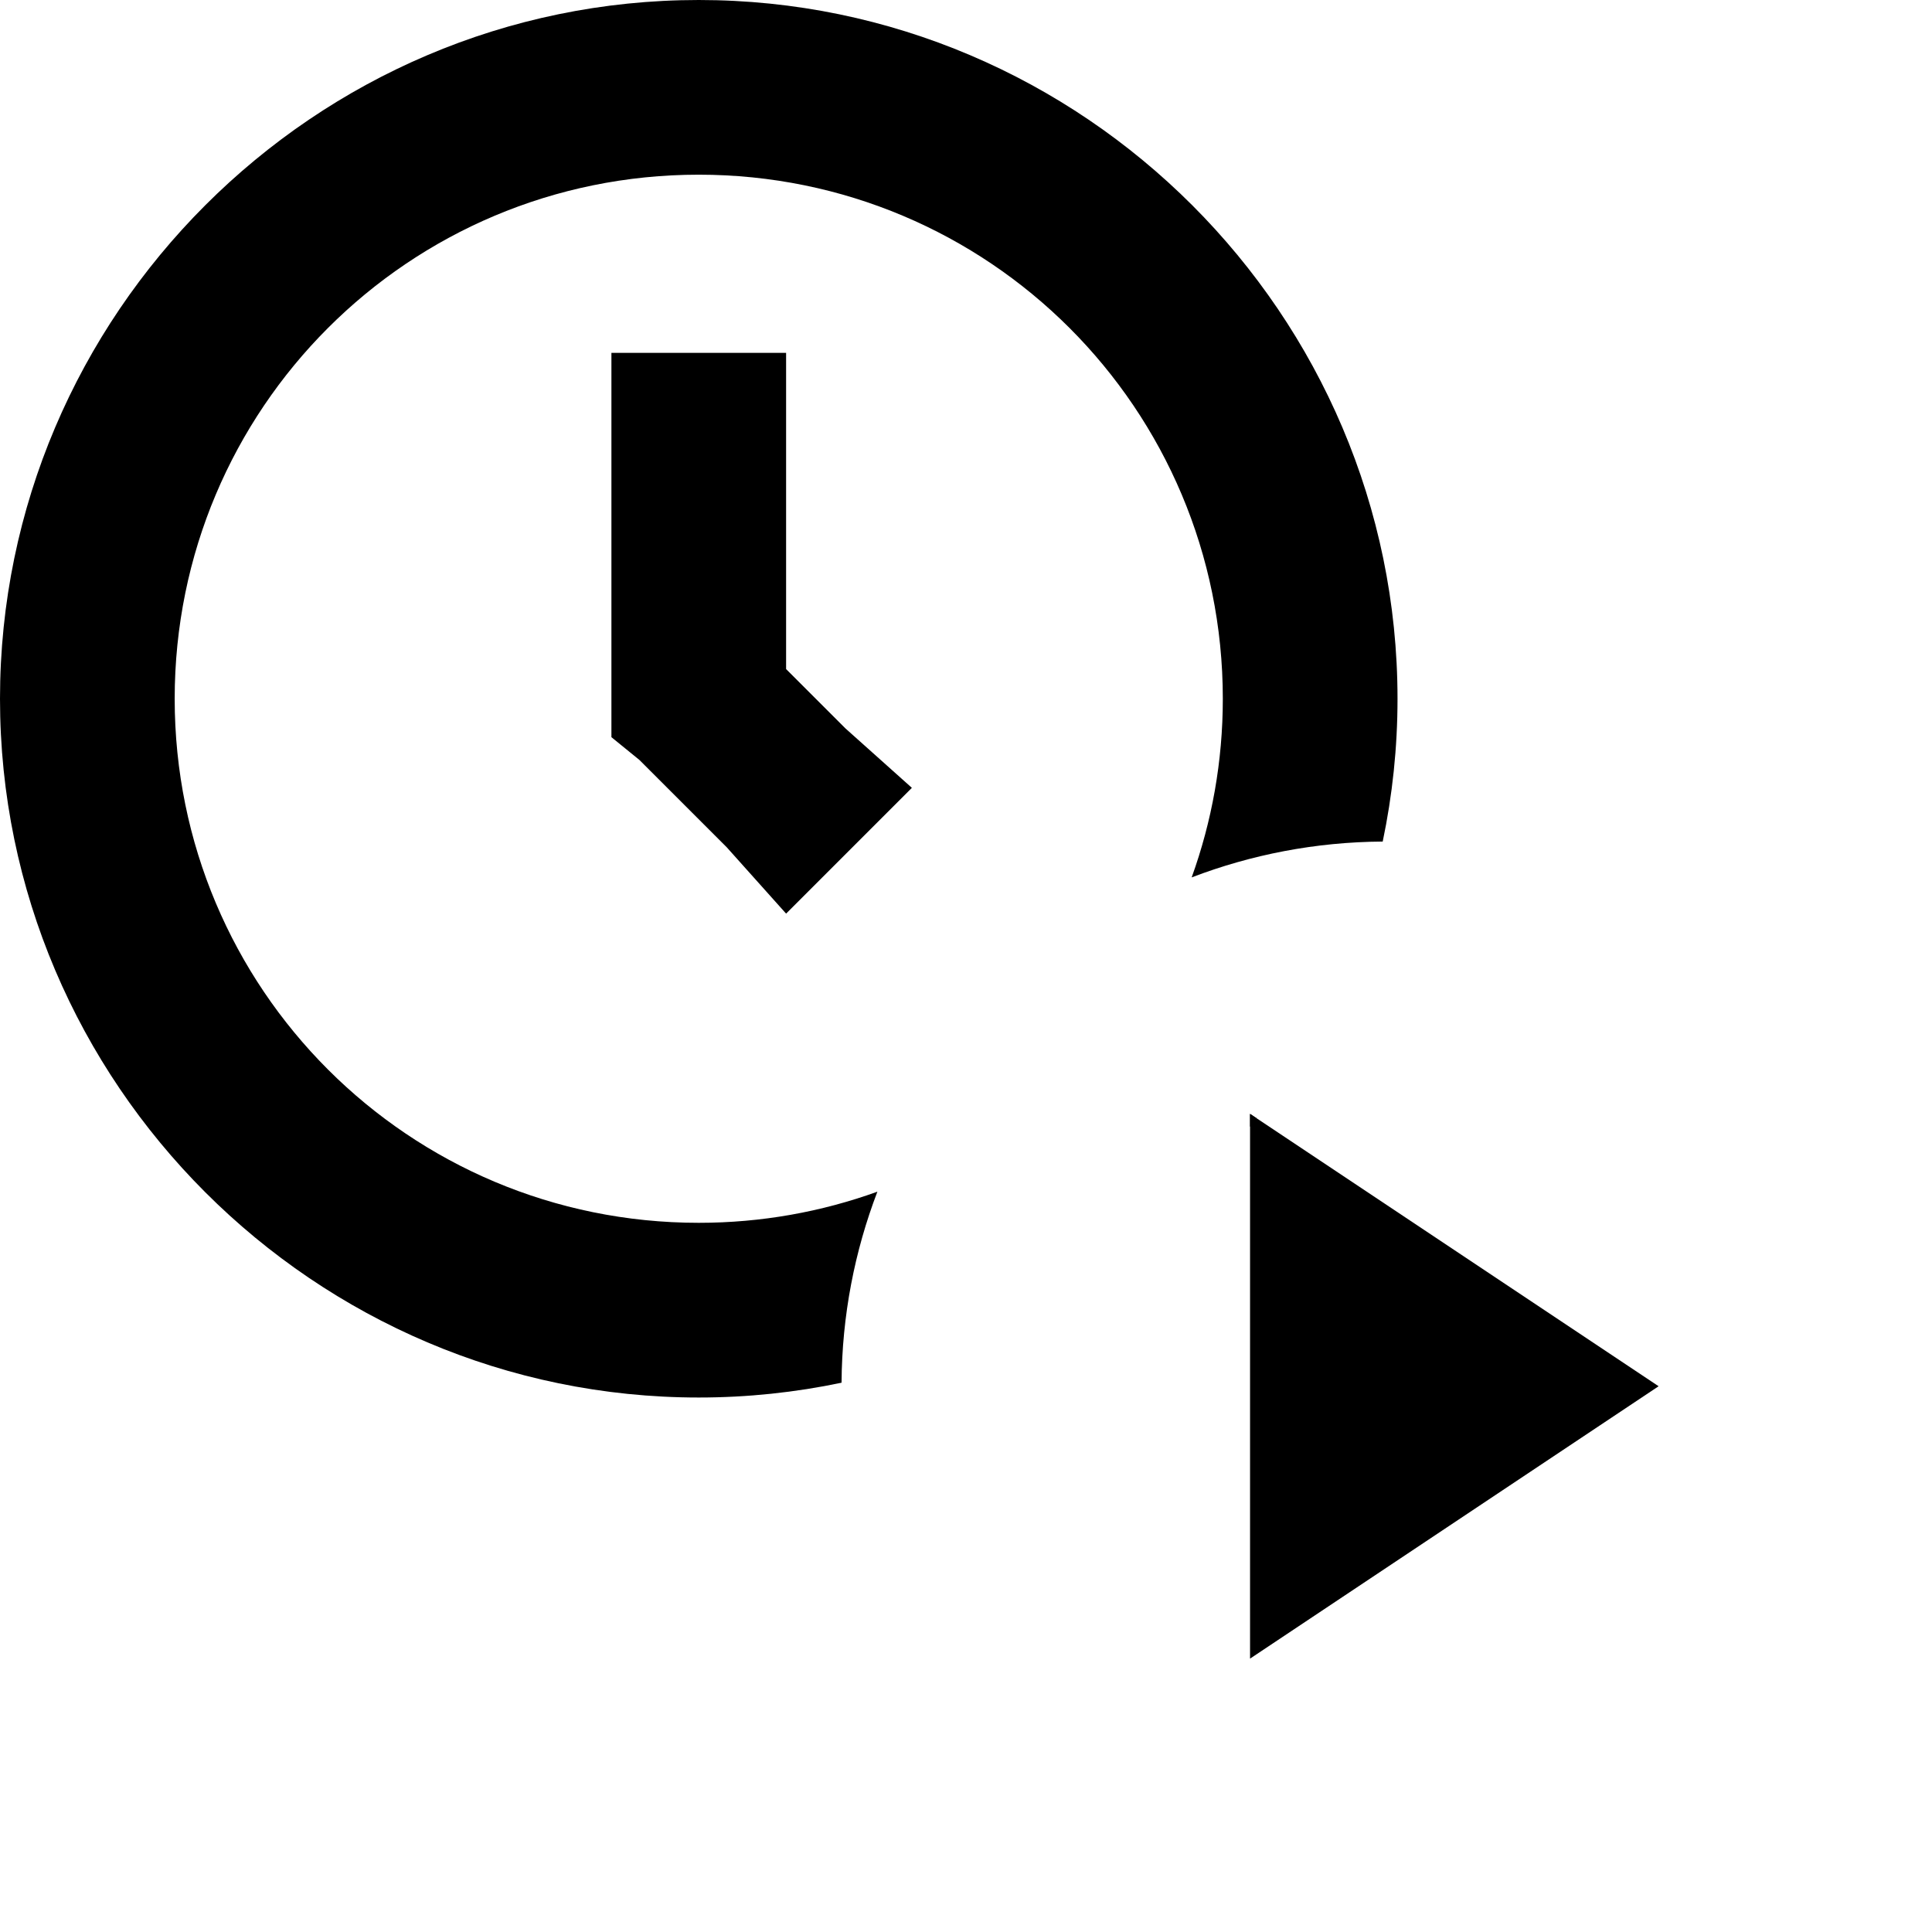 <?xml version="1.0" encoding="UTF-8" standalone="no"?>
<svg
   xmlns:dc="http://purl.org/dc/elements/1.1/"
   xmlns:cc="http://creativecommons.org/ns#"
   xmlns:rdf="http://www.w3.org/1999/02/22-rdf-syntax-ns#"
   xmlns:svg="http://www.w3.org/2000/svg"
   xmlns="http://www.w3.org/2000/svg"
   xmlns:sodipodi="http://sodipodi.sourceforge.net/DTD/sodipodi-0.dtd"
   xmlns:inkscape="http://www.inkscape.org/namespaces/inkscape"
   width="273.067"
   height="273.067"
   viewBox="0 0 256 256"
   id="svg2"
   version="1.1"
   inkscape:version="0.91 r13725"
   sodipodi:docname="clock_play.svg">
  <defs
     id="defs8" />
  <sodipodi:namedview
     pagecolor="#ffffff"
     bordercolor="#666666"
     borderopacity="1"
     objecttolerance="10"
     gridtolerance="10"
     guidetolerance="10"
     inkscape:pageopacity="0"
     inkscape:pageshadow="2"
     inkscape:window-width="1440"
     inkscape:window-height="778"
     id="namedview6"
     showgrid="false"
     inkscape:zoom="1.8101934"
     inkscape:cx="-2.6178373"
     inkscape:cy="131.84994"
     inkscape:window-x="84"
     inkscape:window-y="123"
     inkscape:window-maximized="0"
     inkscape:current-layer="svg2"
     fit-margin-top="0"
     fit-margin-left="0"
     fit-margin-right="0"
     fit-margin-bottom="0" />
  <path
     style="fill:#000000;fill-opacity:1"
     d="M 98.814 0 C 44.467 0 -1.8947806e-14 44.467 0 98.814 C 0 153.162 44.467 197.629 98.814 197.629 C 105.73 197.629 112.484 196.904 119.008 195.535 C 119.068 186.018 120.865 176.919 124.076 168.52 C 116.195 171.367 107.692 172.924 98.814 172.924 C 57.807 172.924 24.703 139.822 24.703 98.814 C 24.703 57.807 57.807 24.703 98.814 24.703 C 139.822 24.703 172.924 57.807 172.924 98.814 C 172.924 107.692 171.367 116.195 168.52 124.076 C 176.919 120.865 186.018 119.068 195.535 119.008 C 196.904 112.484 197.629 105.73 197.629 98.814 C 197.629 44.467 153.162 -9.4739031e-15 98.814 0 z M 86.463 49.9 L 86.463 104.248 L 90.414 107.461 L 102.766 119.812 L 111.166 129.199 L 128.953 111.412 L 119.564 103.014 L 111.166 94.615 L 111.166 49.9 L 86.463 49.9 z M 176.775 157.518 L 176.775 159.344 C 177.087 158.943 177.397 158.542 177.703 158.137 L 176.775 157.518 z "
     transform="scale(0.937,0.937)"
     id="path4" />
  <path
     style="fill:#000000;fill-opacity:1"
     d="M 176.775 157.518 L 176.775 234.551 L 234.551 196.035 L 176.775 157.518 z "
     transform="scale(0.937,0.937)"
     id="rect4158" />
</svg>
